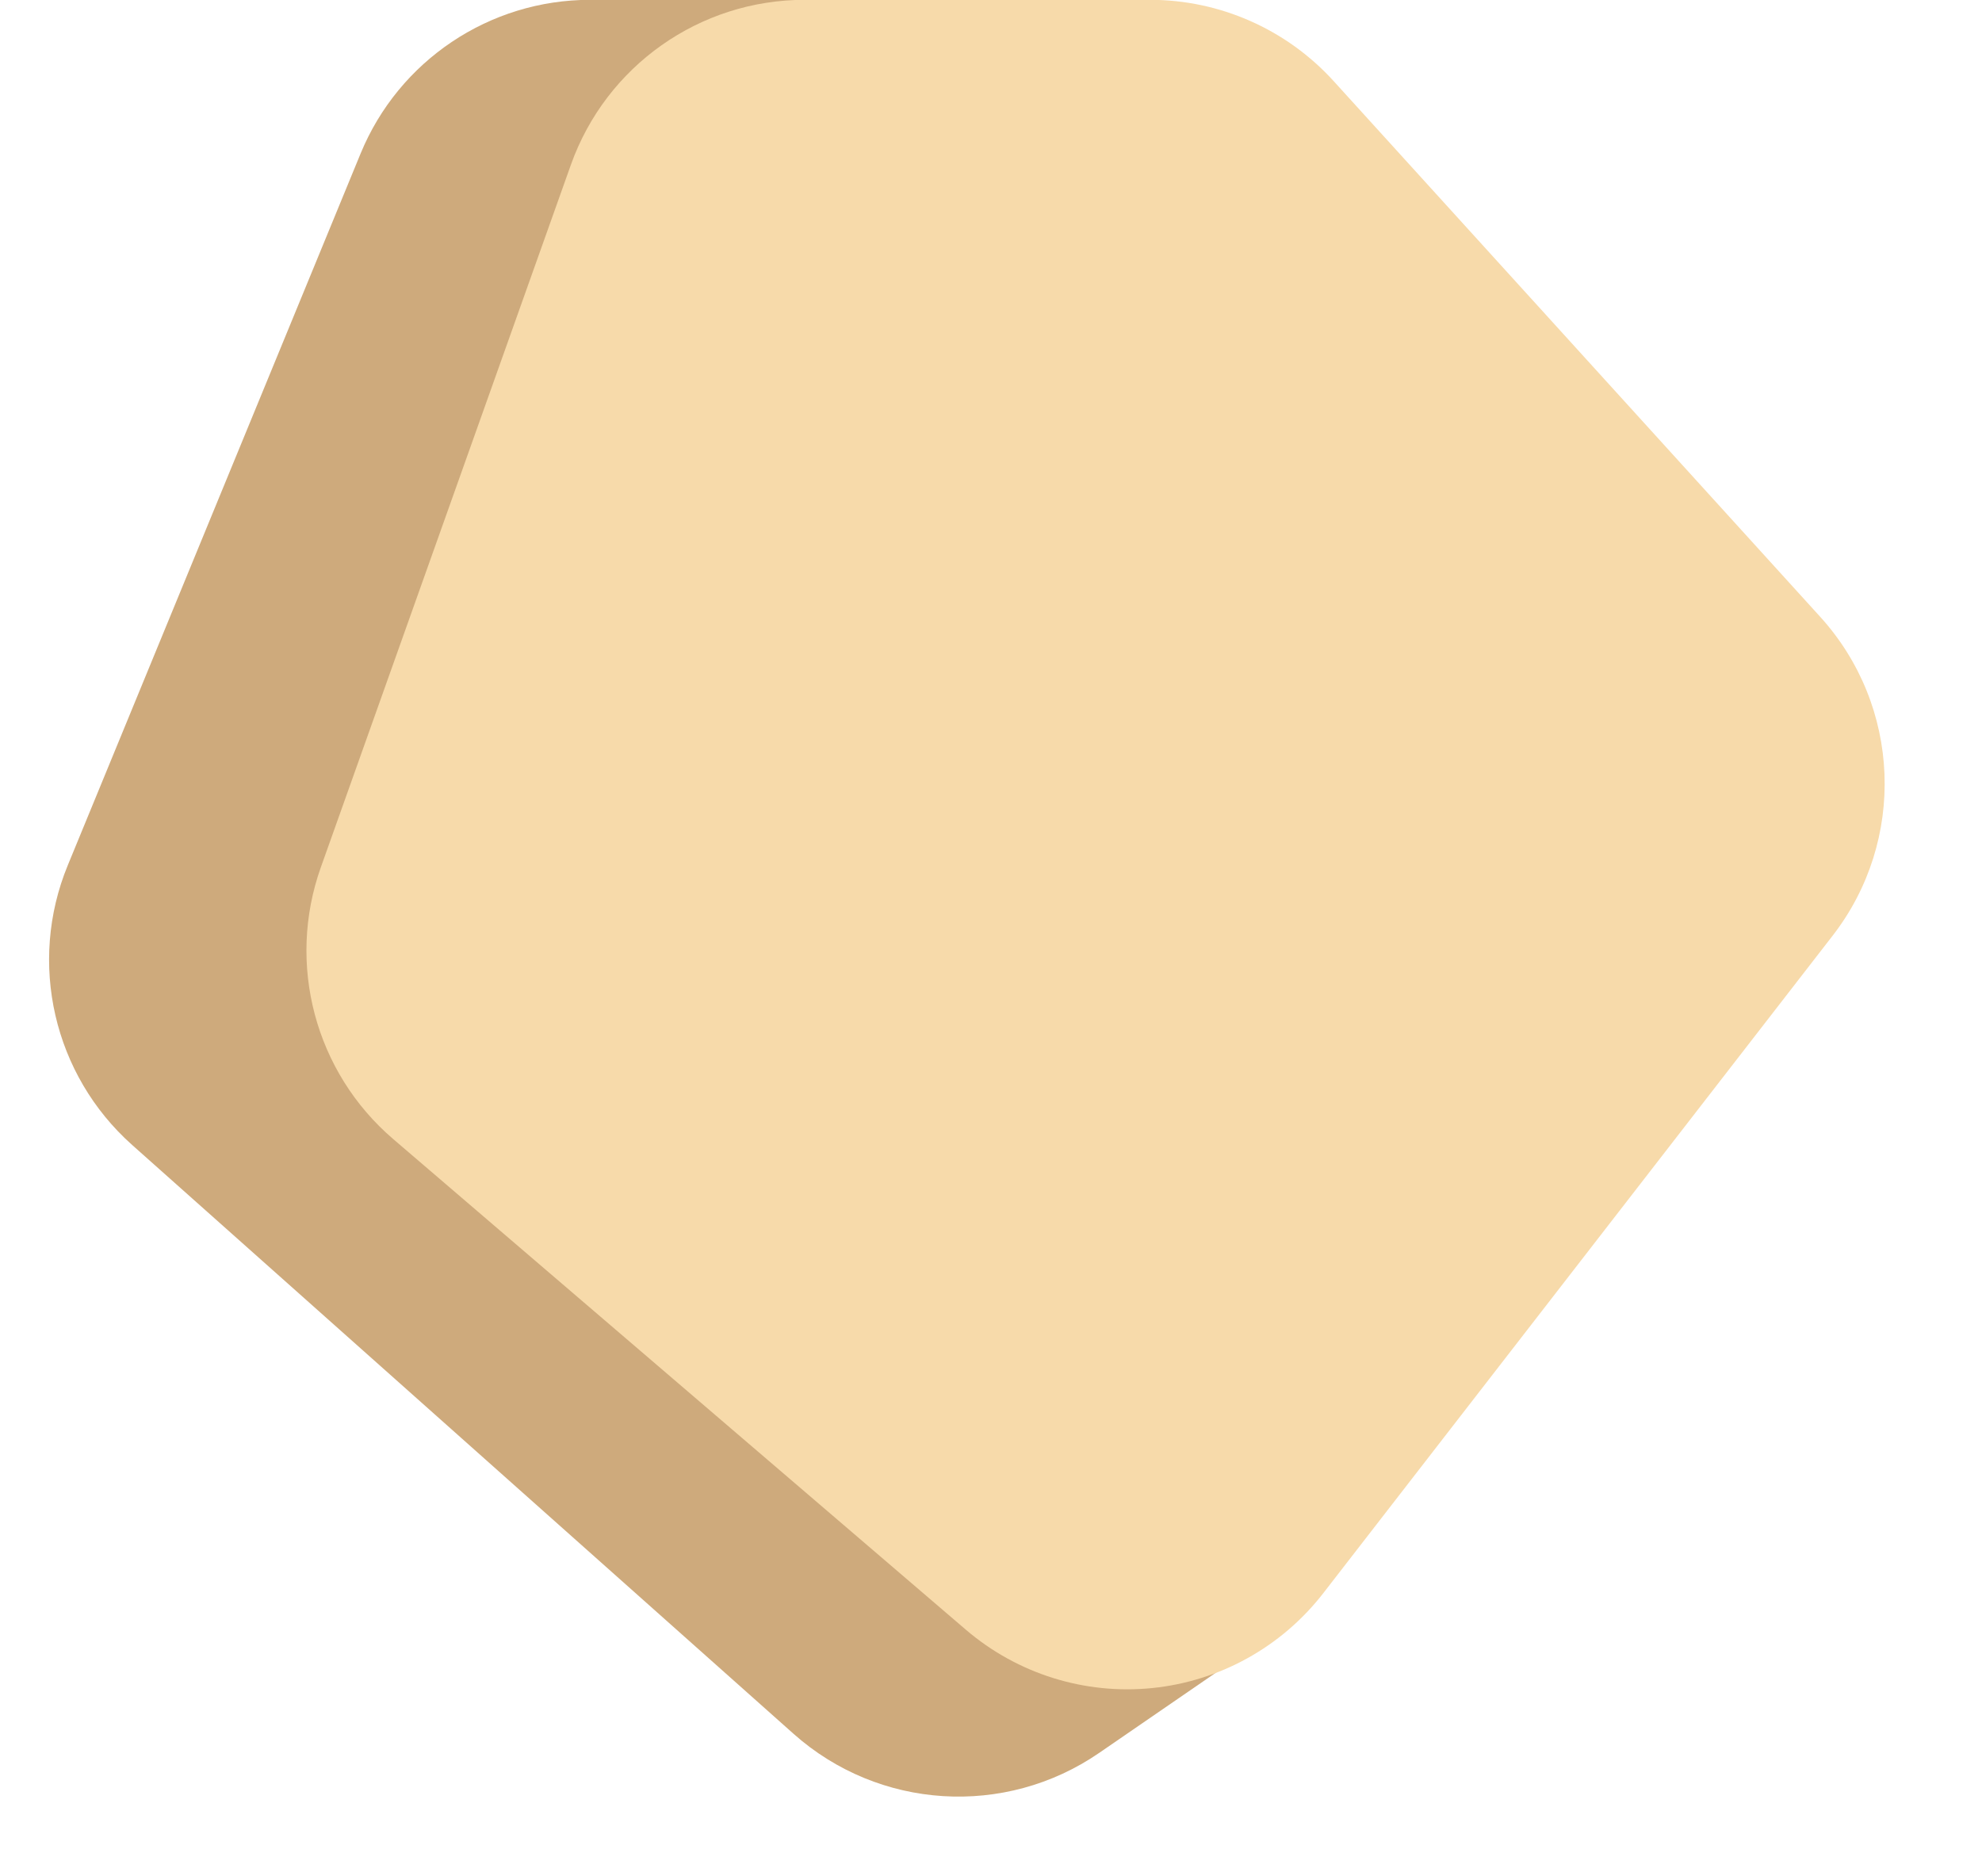 <?xml version="1.0" encoding="UTF-8" standalone="no"?>
<!DOCTYPE svg PUBLIC "-//W3C//DTD SVG 1.1//EN" "http://www.w3.org/Graphics/SVG/1.1/DTD/svg11.dtd">
<svg width="100%" height="100%" viewBox="0 0 93 88" version="1.1" xmlns="http://www.w3.org/2000/svg" xmlns:xlink="http://www.w3.org/1999/xlink" xml:space="preserve" xmlns:serif="http://www.serif.com/" style="fill-rule:evenodd;clip-rule:evenodd;stroke-linejoin:round;stroke-miterlimit:2;">
    <g transform="matrix(1,0,0,1,-597.991,-305.573)">
        <g transform="matrix(0.697,0,0,0.603,235.589,197.025)">
            <path d="M559.669,180C552.898,180 546.797,184.723 544.221,191.96C538.923,206.841 529.917,232.141 524.507,247.34C521.807,254.924 523.547,263.65 528.847,269.103C540.571,281.167 561.191,302.383 573.367,314.912C579.11,320.821 587.601,321.436 593.938,316.401C599.897,311.666 606.105,306.734 606.105,306.734C606.105,306.734 629.066,273.362 642.514,253.817C647.896,245.994 647.223,234.718 640.961,227.825C629.148,214.82 610.967,194.805 602.358,185.327C599.251,181.907 595.126,180 590.836,180C582.827,180 569.283,180 559.669,180Z" style="fill:rgb(206,170,124);"/>
        </g>
        <g transform="matrix(0.603,0,0,0.603,296.801,197.025)">
            <path d="M562.097,180C553.932,180 546.65,185.138 543.911,192.83C538.559,207.864 529.751,232.608 524.45,247.499C521.769,255.029 524.007,263.433 530.077,268.633C541.742,278.627 561.084,295.196 574.637,306.807C578.65,310.245 583.897,311.888 589.155,311.352C594.412,310.816 599.219,308.148 602.456,303.971C614.114,288.924 631.327,266.708 642.096,252.809C647.836,245.401 647.426,234.942 641.126,228.006C629.716,215.445 612.233,196.199 603.264,186.324C599.605,182.297 594.416,180 588.975,180C581.564,180 570.705,180 562.097,180Z" style="fill:rgb(247,218,170);"/>
        </g>
    </g>
</svg>
